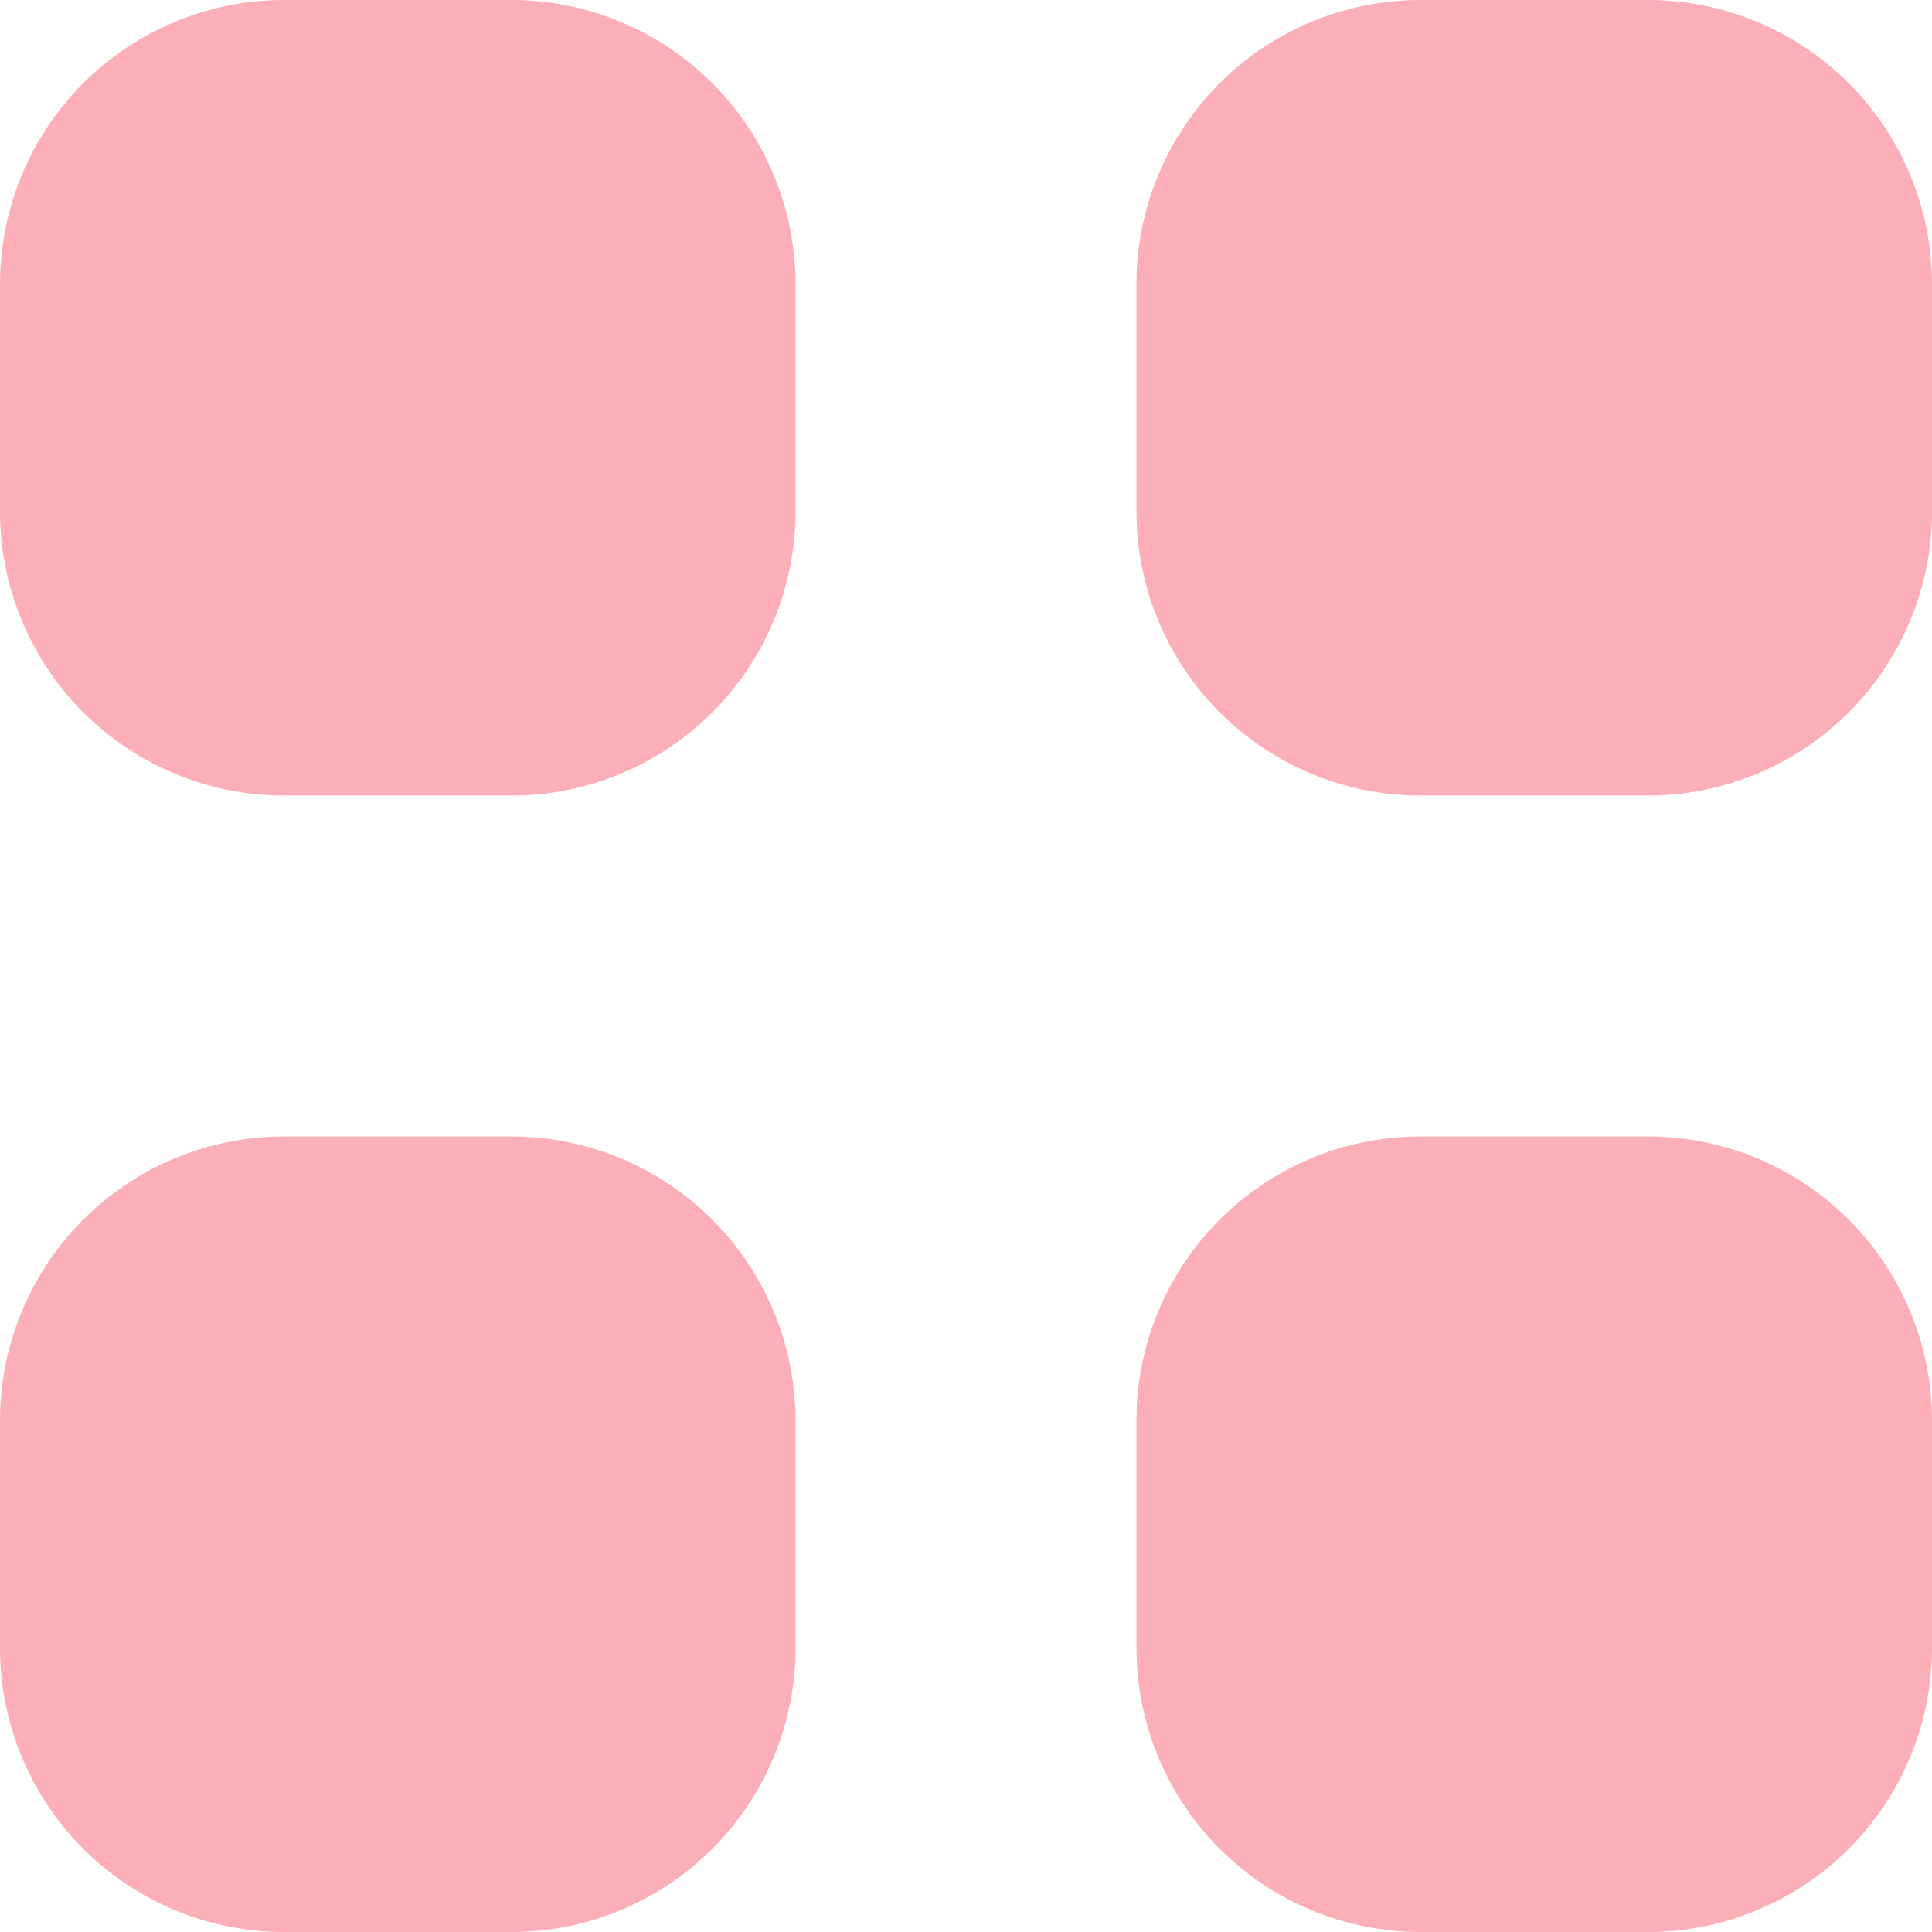 <svg id="Menu" xmlns="http://www.w3.org/2000/svg" width="17" height="17" viewBox="0 0 17 17">
  <path id="_2" data-name="2" d="M12.5,17A2.5,2.5,0,0,1,10,14.5v-2A2.5,2.5,0,0,1,12.5,10h2A2.5,2.5,0,0,1,17,12.5v2A2.5,2.5,0,0,1,14.5,17Zm-10,0A2.5,2.5,0,0,1,0,14.5v-2A2.5,2.5,0,0,1,2.5,10h2A2.5,2.5,0,0,1,7,12.5v2A2.5,2.5,0,0,1,4.5,17Zm10-10A2.5,2.5,0,0,1,10,4.5v-2A2.5,2.5,0,0,1,12.5,0h2A2.5,2.5,0,0,1,17,2.5v2A2.5,2.5,0,0,1,14.5,7ZM2.5,7A2.5,2.5,0,0,1,0,4.5v-2A2.5,2.5,0,0,1,2.5,0h2A2.5,2.5,0,0,1,7,2.5v2A2.5,2.5,0,0,1,4.5,7Z" fill="#fcafb7"/>
</svg>
